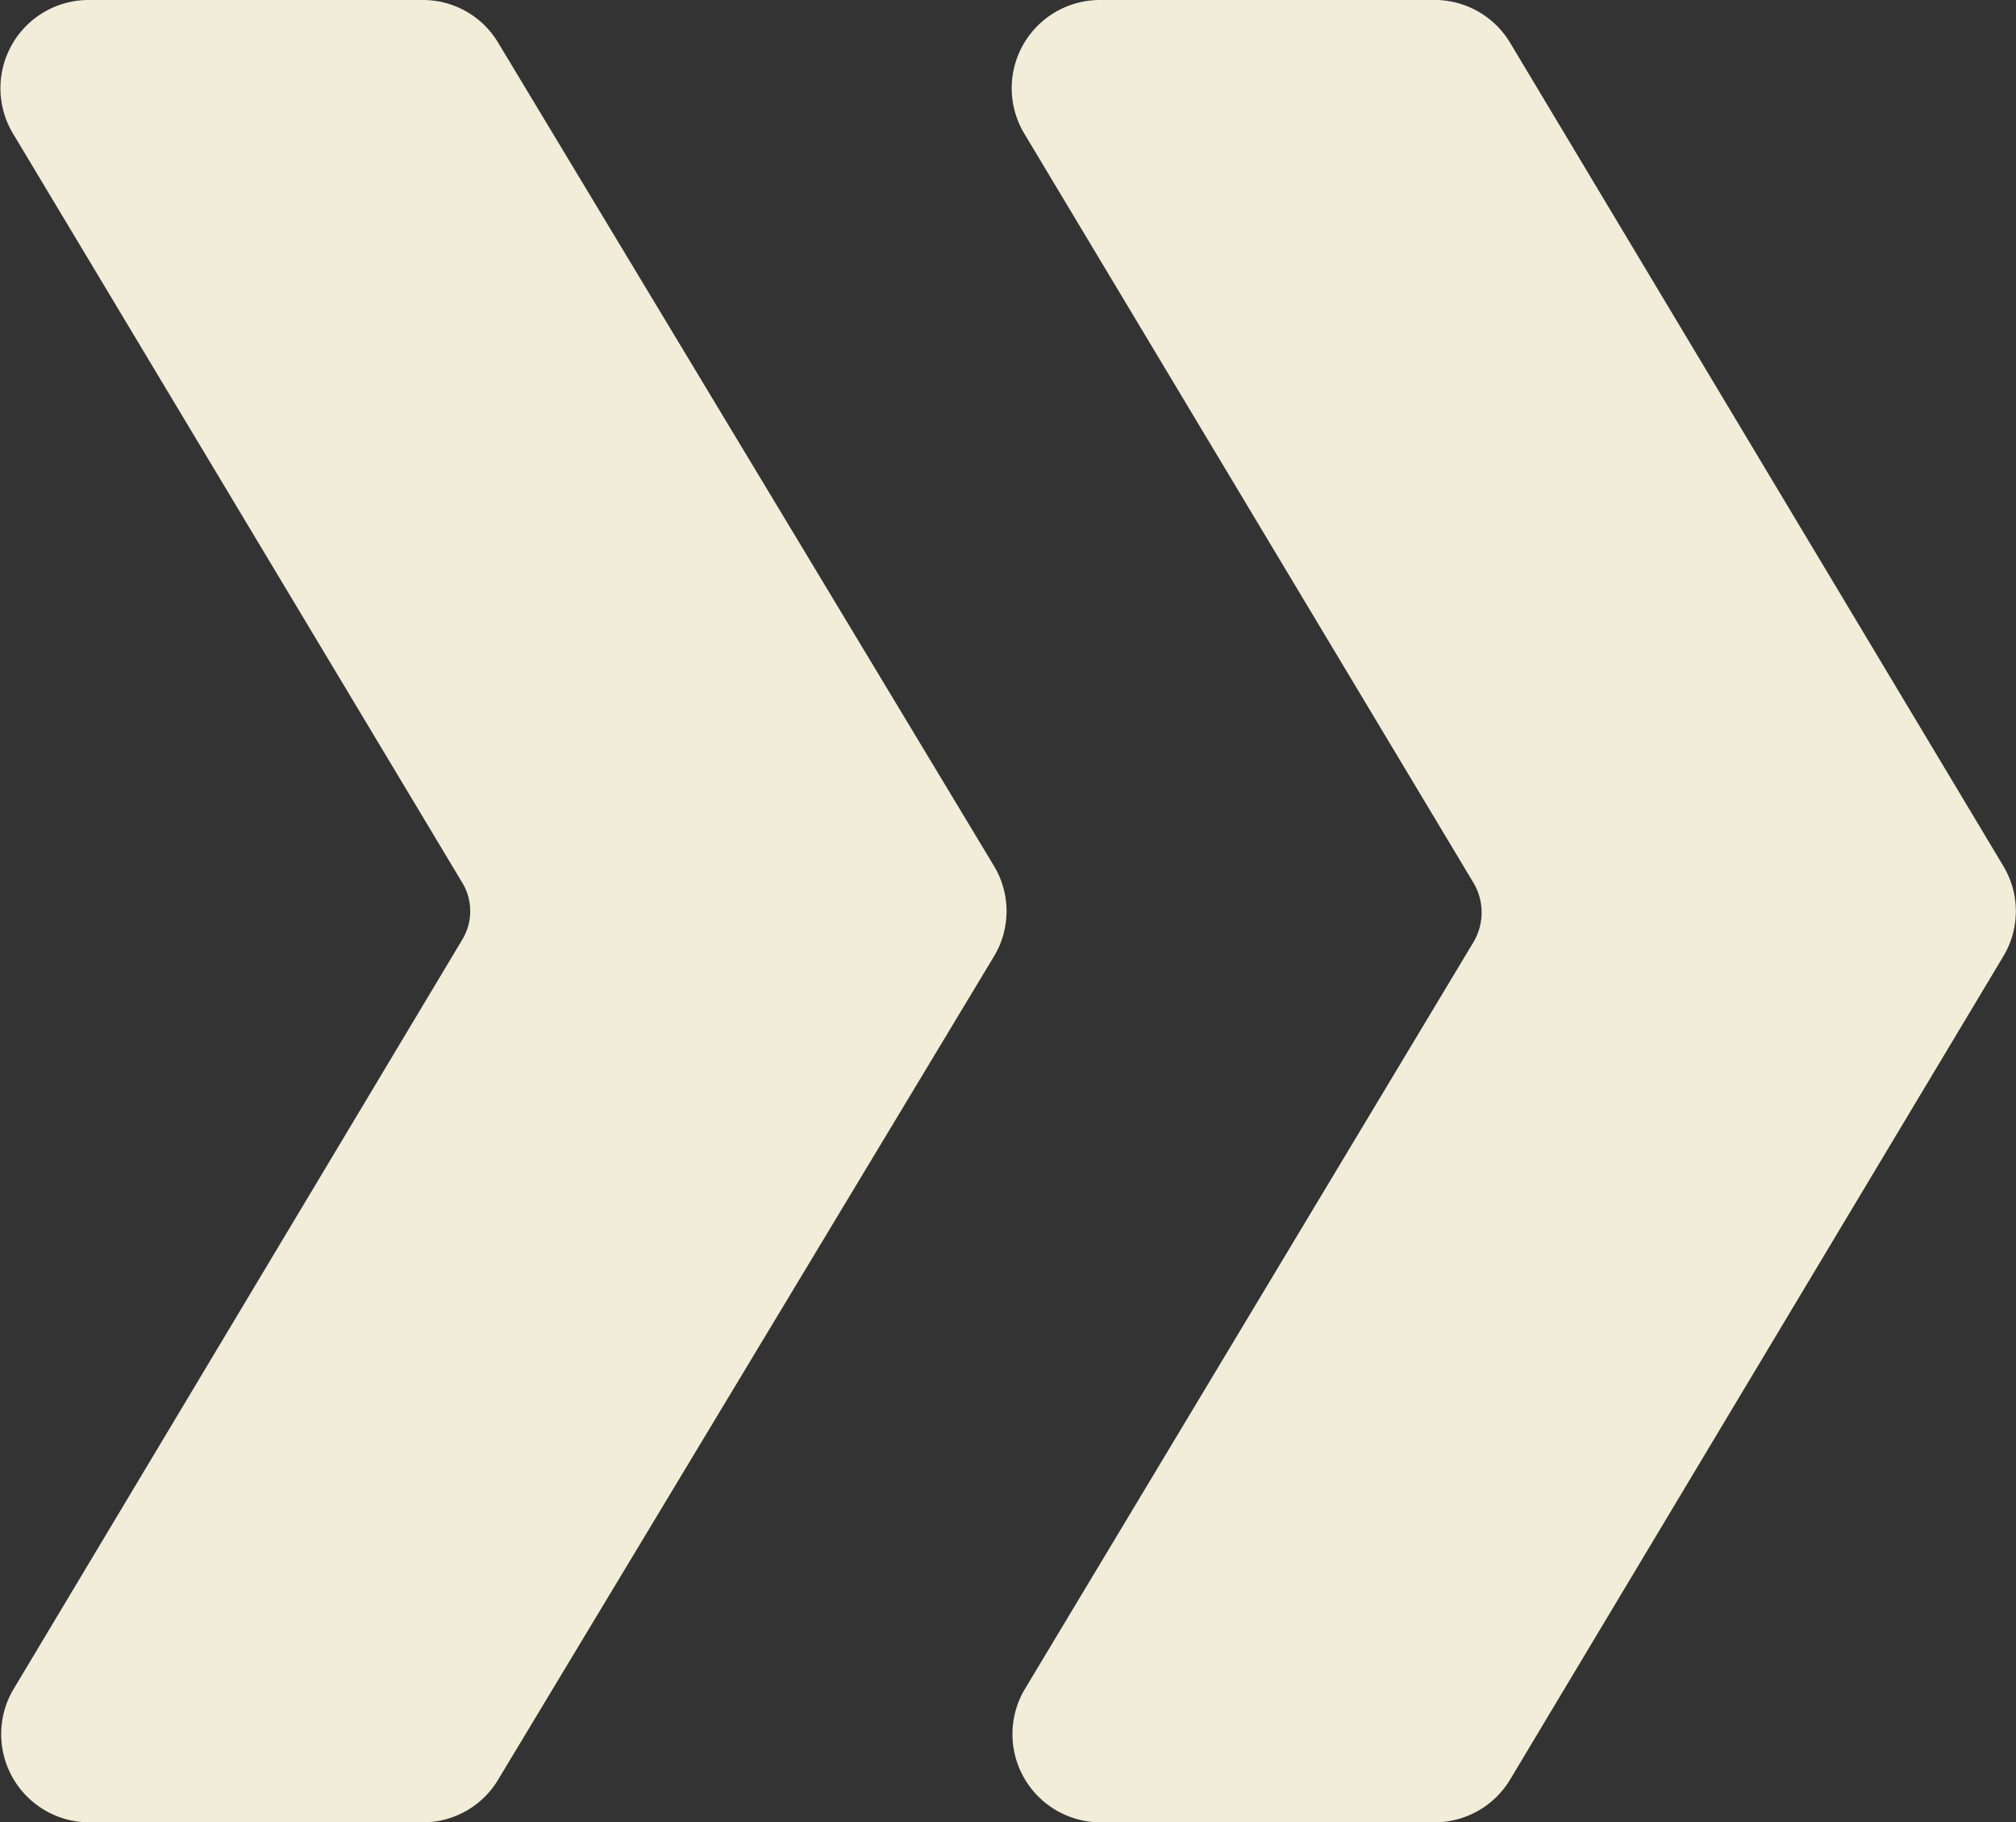 <svg xmlns="http://www.w3.org/2000/svg" viewBox="0 0 30.86 27.89"><rect x="0" y="0" width="30.86" height="27.89" fill="#333333" stroke="none"/><defs><style>.cls-1{fill:#f2edd8;stroke:#f2edd8;stroke-miterlimit:10;stroke-width:0.5px;}</style></defs><g id="圖層_2" data-name="圖層 2"><g id="圖層_1-2" data-name="圖層 1"><path class="cls-1" d="M7.41.78,15,13.38a1.09,1.09,0,0,1,0,1.13L7.41,27.11a1.09,1.09,0,0,1-.94.53H1.35A1.1,1.1,0,0,1,.41,26L7.29,14.51a1.09,1.09,0,0,0,0-1.13L.41,1.91A1.1,1.1,0,0,1,1.35.25H6.47A1.09,1.09,0,0,1,7.41.78Z"/><path class="cls-1" d="M22.9.78l7.55,12.6a1.09,1.09,0,0,1,0,1.13L22.9,27.11a1.1,1.1,0,0,1-.94.53H16.83A1.1,1.1,0,0,1,15.89,26l6.89-11.47a1.14,1.14,0,0,0,0-1.13L15.89,1.91A1.1,1.1,0,0,1,16.83.25H22A1.1,1.1,0,0,1,22.9.78Z"/></g></g></svg>